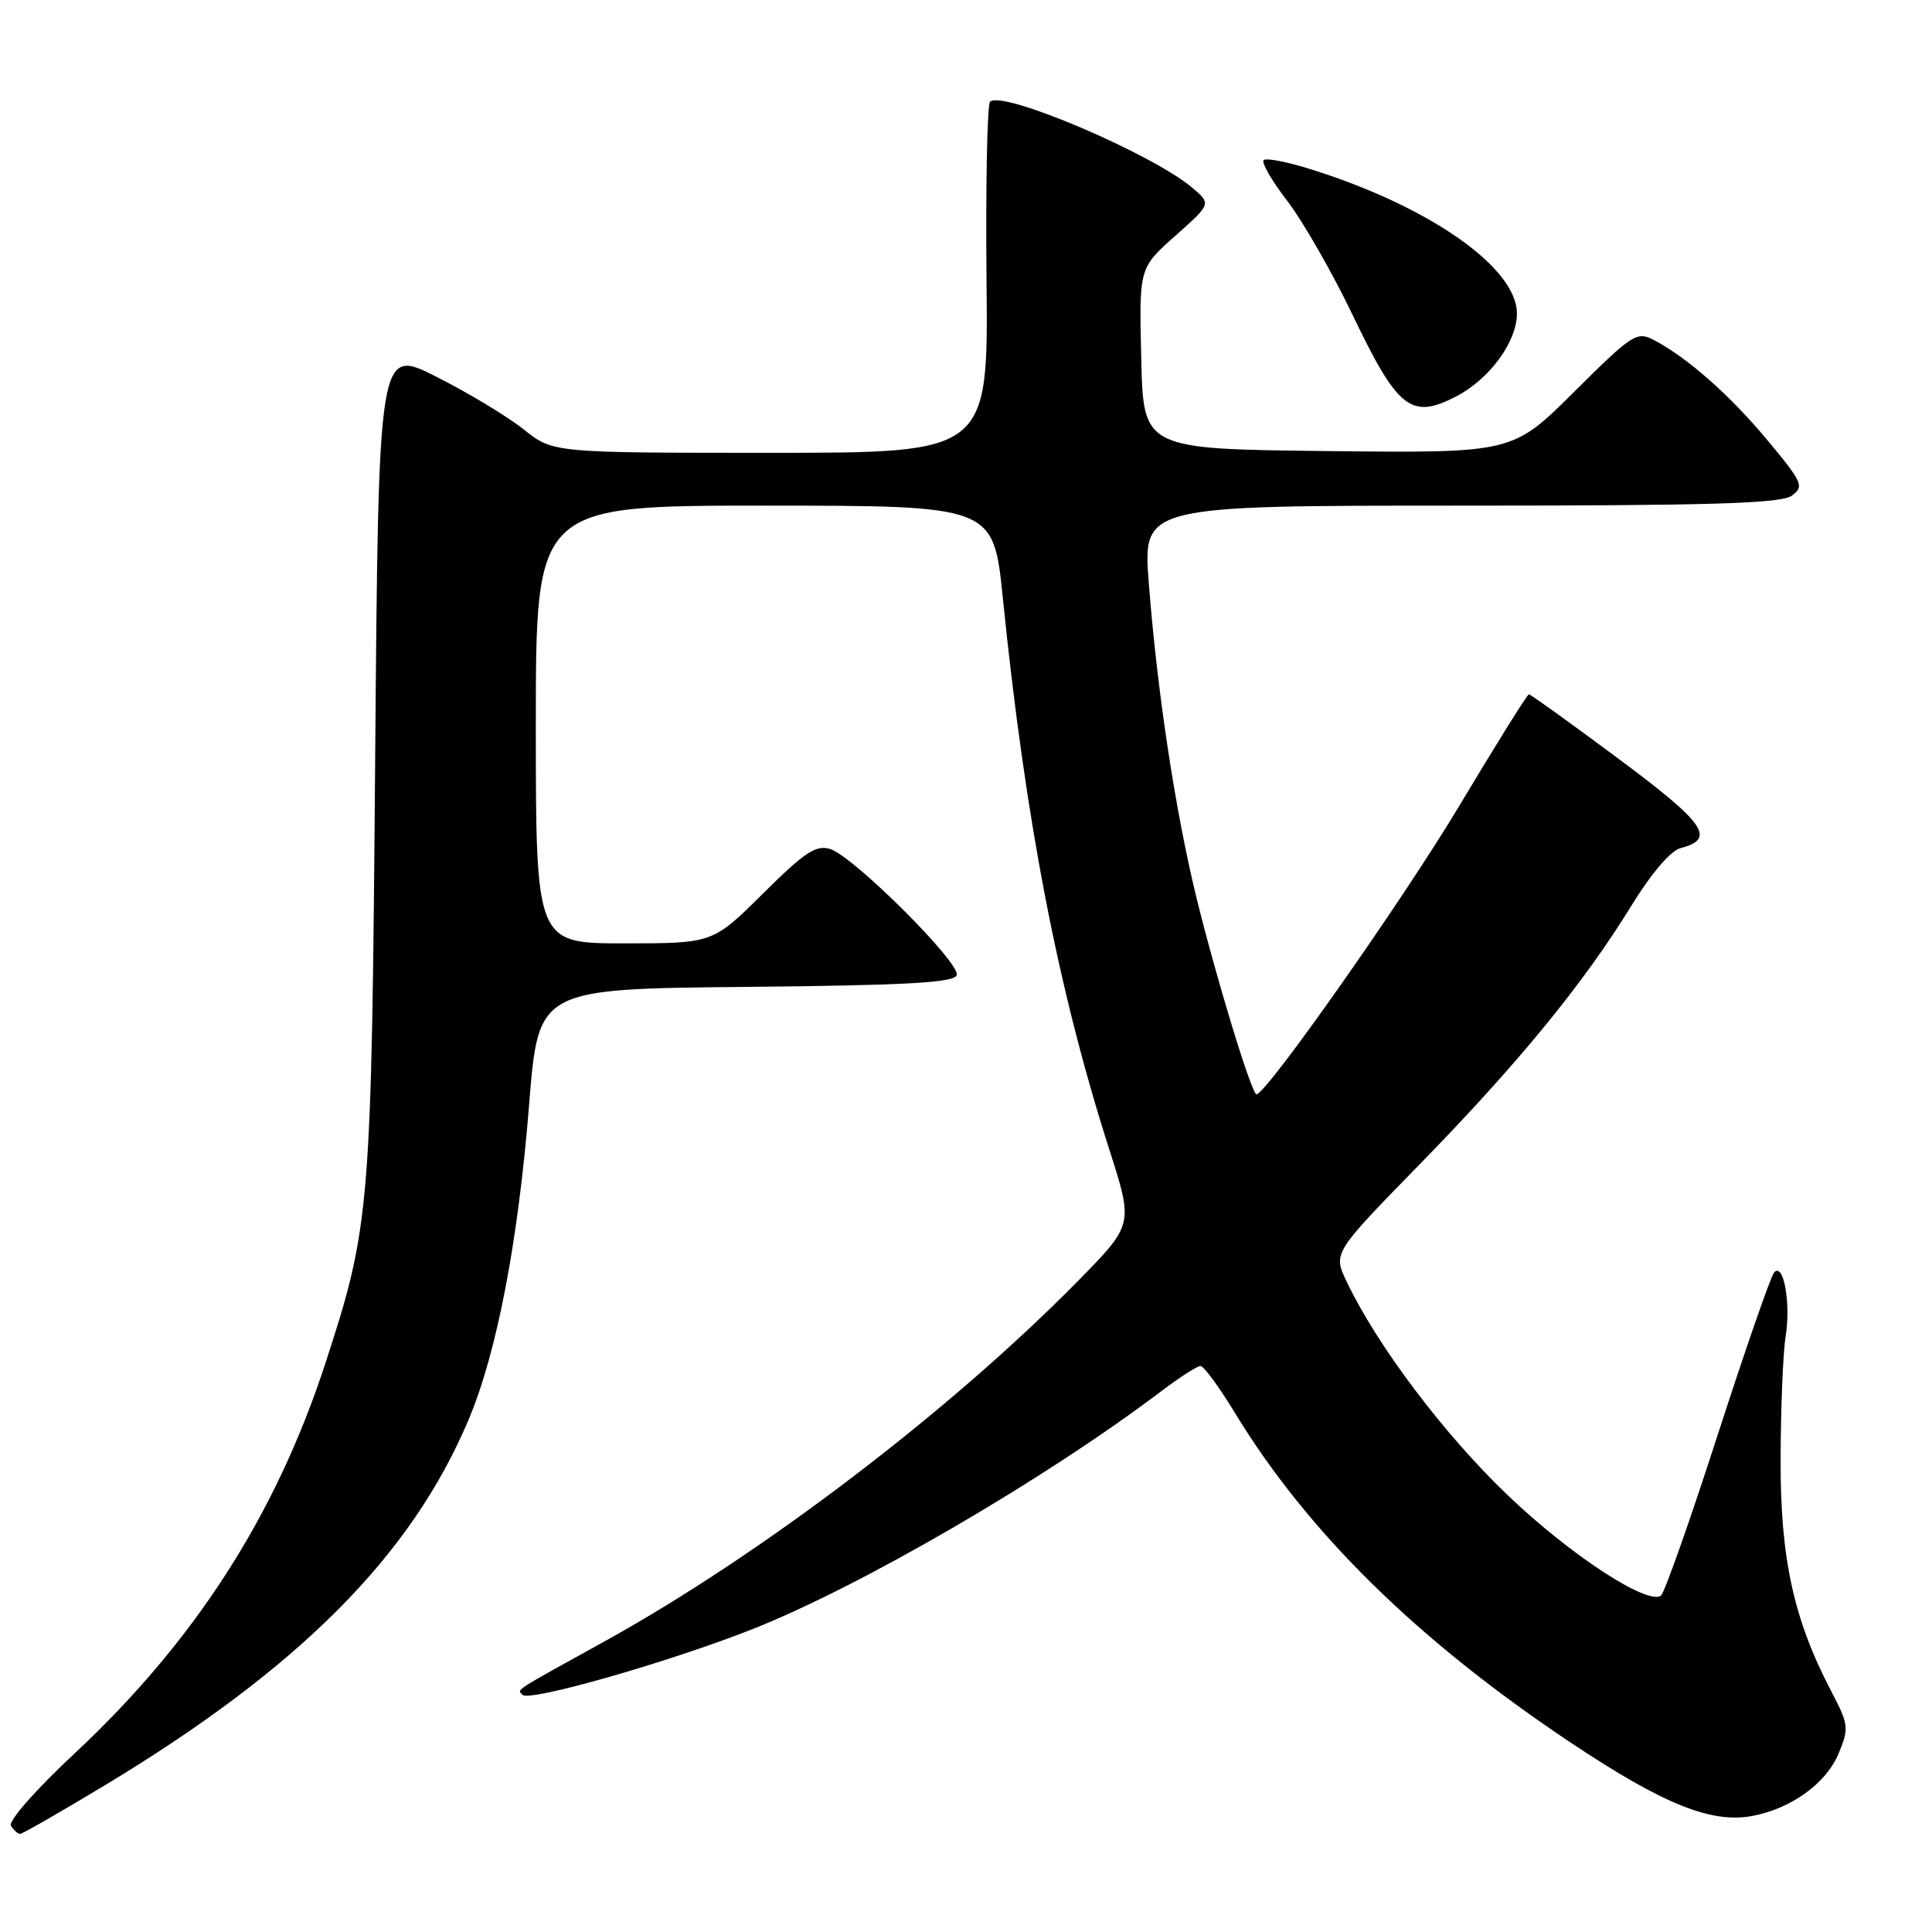 <?xml version="1.0" encoding="UTF-8" standalone="no"?>
<!DOCTYPE svg PUBLIC "-//W3C//DTD SVG 1.1//EN" "http://www.w3.org/Graphics/SVG/1.1/DTD/svg11.dtd" >
<svg xmlns="http://www.w3.org/2000/svg" xmlns:xlink="http://www.w3.org/1999/xlink" version="1.1" viewBox="0 0 256 256">
 <g >
 <path fill="currentColor"
d=" M 13.86 236.58 C 39.72 220.99 54.55 206.07 62.13 188.02 C 65.86 179.12 68.67 164.46 70.12 146.27 C 71.34 131.03 71.34 131.03 98.84 130.77 C 120.26 130.56 126.43 130.21 126.77 129.21 C 127.29 127.62 113.13 113.49 110.01 112.50 C 108.14 111.91 106.63 112.91 101.11 118.39 C 94.45 125.00 94.45 125.00 82.72 125.00 C 71.00 125.00 71.00 125.00 71.00 96.00 C 71.00 67.00 71.00 67.00 101.32 67.00 C 131.64 67.00 131.64 67.00 132.88 79.25 C 135.90 108.92 140.17 131.02 147.01 152.39 C 150.18 162.27 150.18 162.27 142.84 169.73 C 125.82 187.03 100.83 206.04 80.00 217.55 C 67.85 224.26 68.50 223.83 69.24 224.58 C 70.17 225.50 88.21 220.37 99.40 215.99 C 113.77 210.37 138.37 196.08 153.89 184.33 C 156.31 182.50 158.64 181.00 159.07 181.00 C 159.50 181.00 161.53 183.76 163.58 187.13 C 173.25 203.04 187.82 217.36 208.15 230.92 C 220.39 239.08 226.76 241.65 232.21 240.62 C 237.34 239.65 241.98 236.30 243.61 232.38 C 245.02 229.01 244.97 228.54 242.67 224.14 C 237.65 214.55 235.89 206.48 235.94 193.25 C 235.96 186.51 236.26 179.22 236.61 177.05 C 237.31 172.65 236.33 167.22 235.08 168.61 C 234.64 169.10 231.26 178.83 227.57 190.23 C 223.89 201.63 220.51 211.18 220.07 211.45 C 218.16 212.64 208.10 206.05 199.88 198.22 C 191.43 190.18 182.43 178.25 178.41 169.76 C 176.64 166.03 176.64 166.03 188.13 154.26 C 201.16 140.92 209.81 130.35 216.15 120.04 C 218.78 115.75 221.36 112.73 222.68 112.38 C 227.41 111.16 225.99 109.11 214.45 100.53 C 208.14 95.84 202.81 92.00 202.59 92.00 C 202.37 92.00 198.23 98.64 193.38 106.75 C 185.93 119.20 167.79 145.00 166.49 145.00 C 165.84 145.00 161.05 129.26 158.48 118.71 C 155.69 107.20 153.33 91.56 152.22 77.25 C 151.43 67.00 151.43 67.00 193.53 67.00 C 226.76 67.00 236.00 66.72 237.42 65.68 C 239.09 64.46 238.87 63.95 234.21 58.35 C 229.20 52.33 223.61 47.40 219.12 45.04 C 216.89 43.87 216.25 44.29 208.58 51.92 C 200.42 60.04 200.42 60.04 175.96 59.77 C 151.50 59.50 151.50 59.50 151.22 47.51 C 150.93 35.51 150.93 35.51 155.72 31.26 C 160.50 27.01 160.50 27.01 158.00 24.89 C 152.64 20.35 132.77 11.90 131.19 13.48 C 130.81 13.86 130.60 24.48 130.72 37.09 C 130.95 60.00 130.95 60.00 102.11 60.00 C 73.28 60.00 73.28 60.00 69.39 56.90 C 67.25 55.19 62.05 52.05 57.82 49.92 C 50.15 46.05 50.15 46.05 49.71 100.78 C 49.23 160.39 49.06 162.44 43.09 180.72 C 36.52 200.82 25.79 217.50 9.85 232.37 C 4.77 237.11 1.07 241.31 1.45 241.92 C 1.82 242.51 2.36 243.00 2.66 243.00 C 2.97 243.00 8.00 240.11 13.86 236.58 Z  M 192.93 52.54 C 197.37 50.24 201.00 45.30 201.00 41.55 C 201.00 35.47 189.46 27.38 173.76 22.45 C 170.61 21.45 167.76 20.90 167.44 21.22 C 167.12 21.54 168.54 23.99 170.59 26.65 C 172.64 29.32 176.53 36.11 179.23 41.74 C 185.22 54.23 186.98 55.61 192.93 52.54 Z "/>
</g>
</svg>